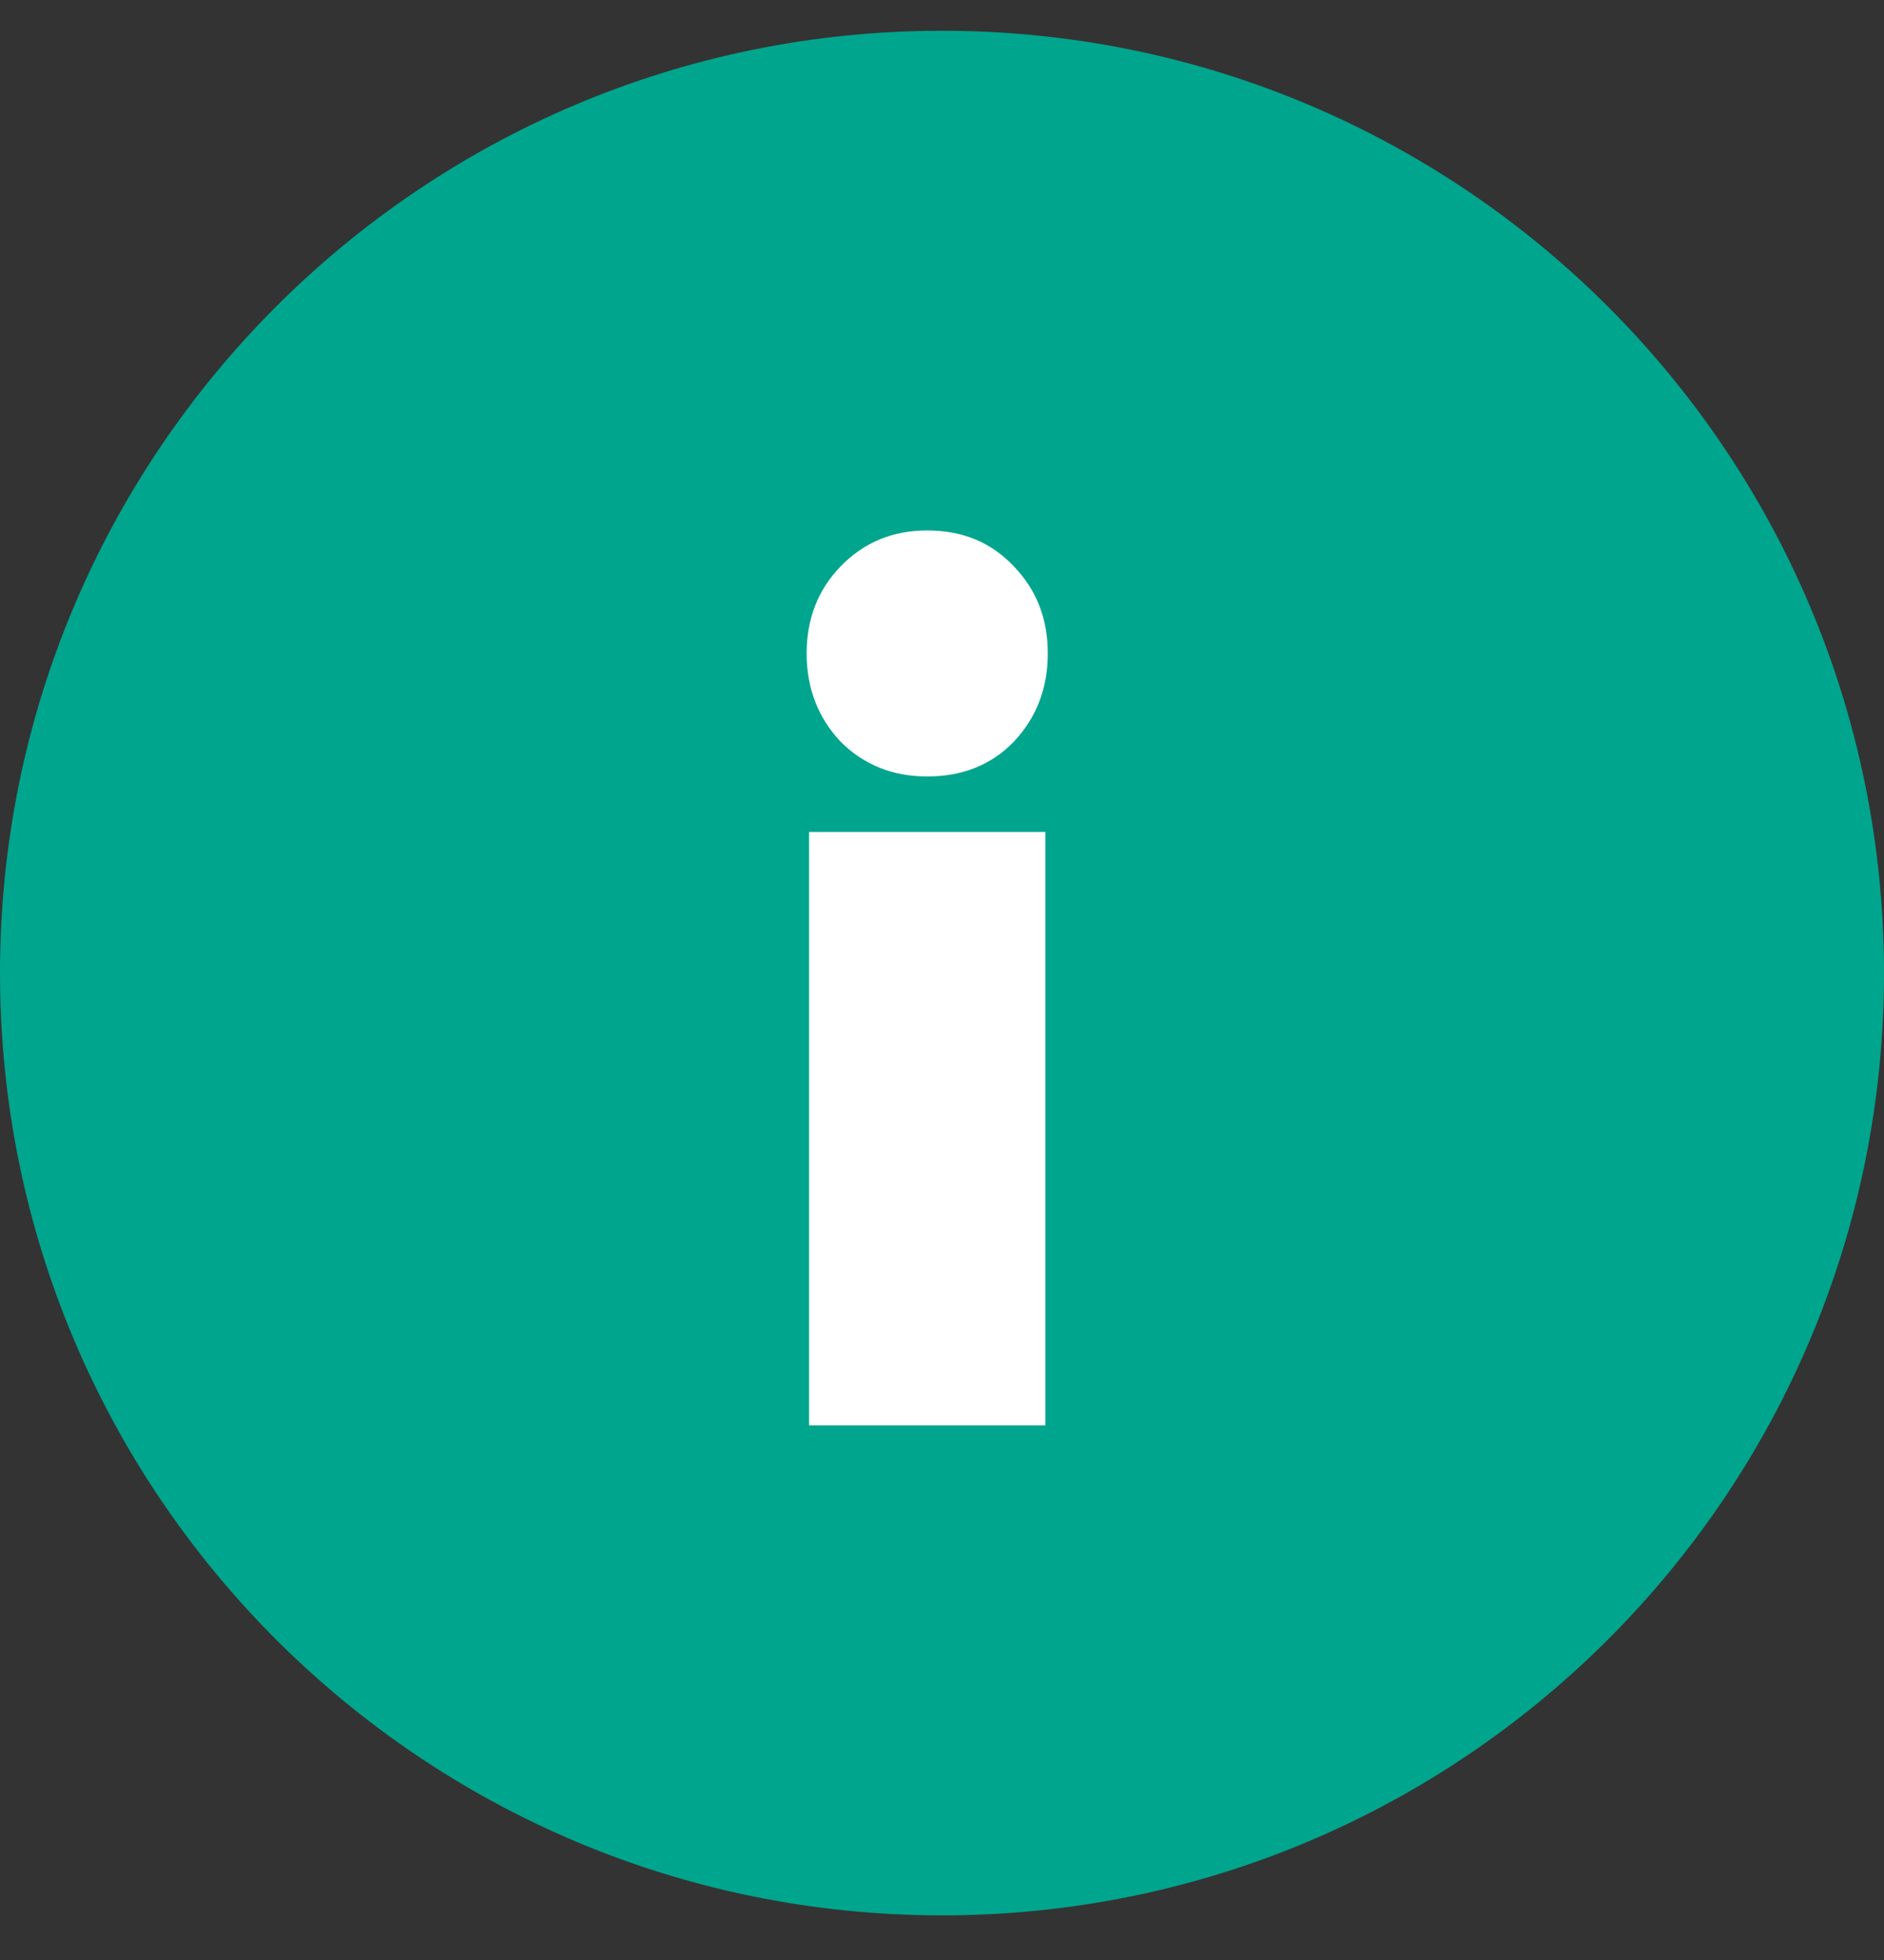 <svg width="25" height="26" viewBox="0 0 25 26" fill="none" xmlns="http://www.w3.org/2000/svg">
<rect x="0" y="0" width="25" height="26" fill="#333333" stroke="none"/>
<g clip-path="url(#clip0_164_1438)">
<path d="M12.5 25.408C19.404 25.408 25 19.812 25 12.908C25 6.005 19.404 0.408 12.5 0.408C5.596 0.408 0 6.005 0 12.908C0 19.812 5.596 25.408 12.5 25.408Z" fill="#00A58D"/>
<path d="M10.736 18.908V11.036H13.872V18.908H10.736ZM12.304 10.3C11.845 10.3 11.461 10.146 11.152 9.836C10.853 9.516 10.704 9.127 10.704 8.668C10.704 8.21 10.853 7.826 11.152 7.516C11.461 7.196 11.845 7.036 12.304 7.036C12.773 7.036 13.157 7.196 13.456 7.516C13.755 7.826 13.904 8.21 13.904 8.668C13.904 9.127 13.755 9.516 13.456 9.836C13.157 10.146 12.773 10.3 12.304 10.3Z" fill="white"/>
</g>
<defs>
<clipPath id="clip0_164_1438">
<rect width="25" height="25" fill="white" transform="translate(0 0.408)"/>
</clipPath>
</defs>
</svg>
